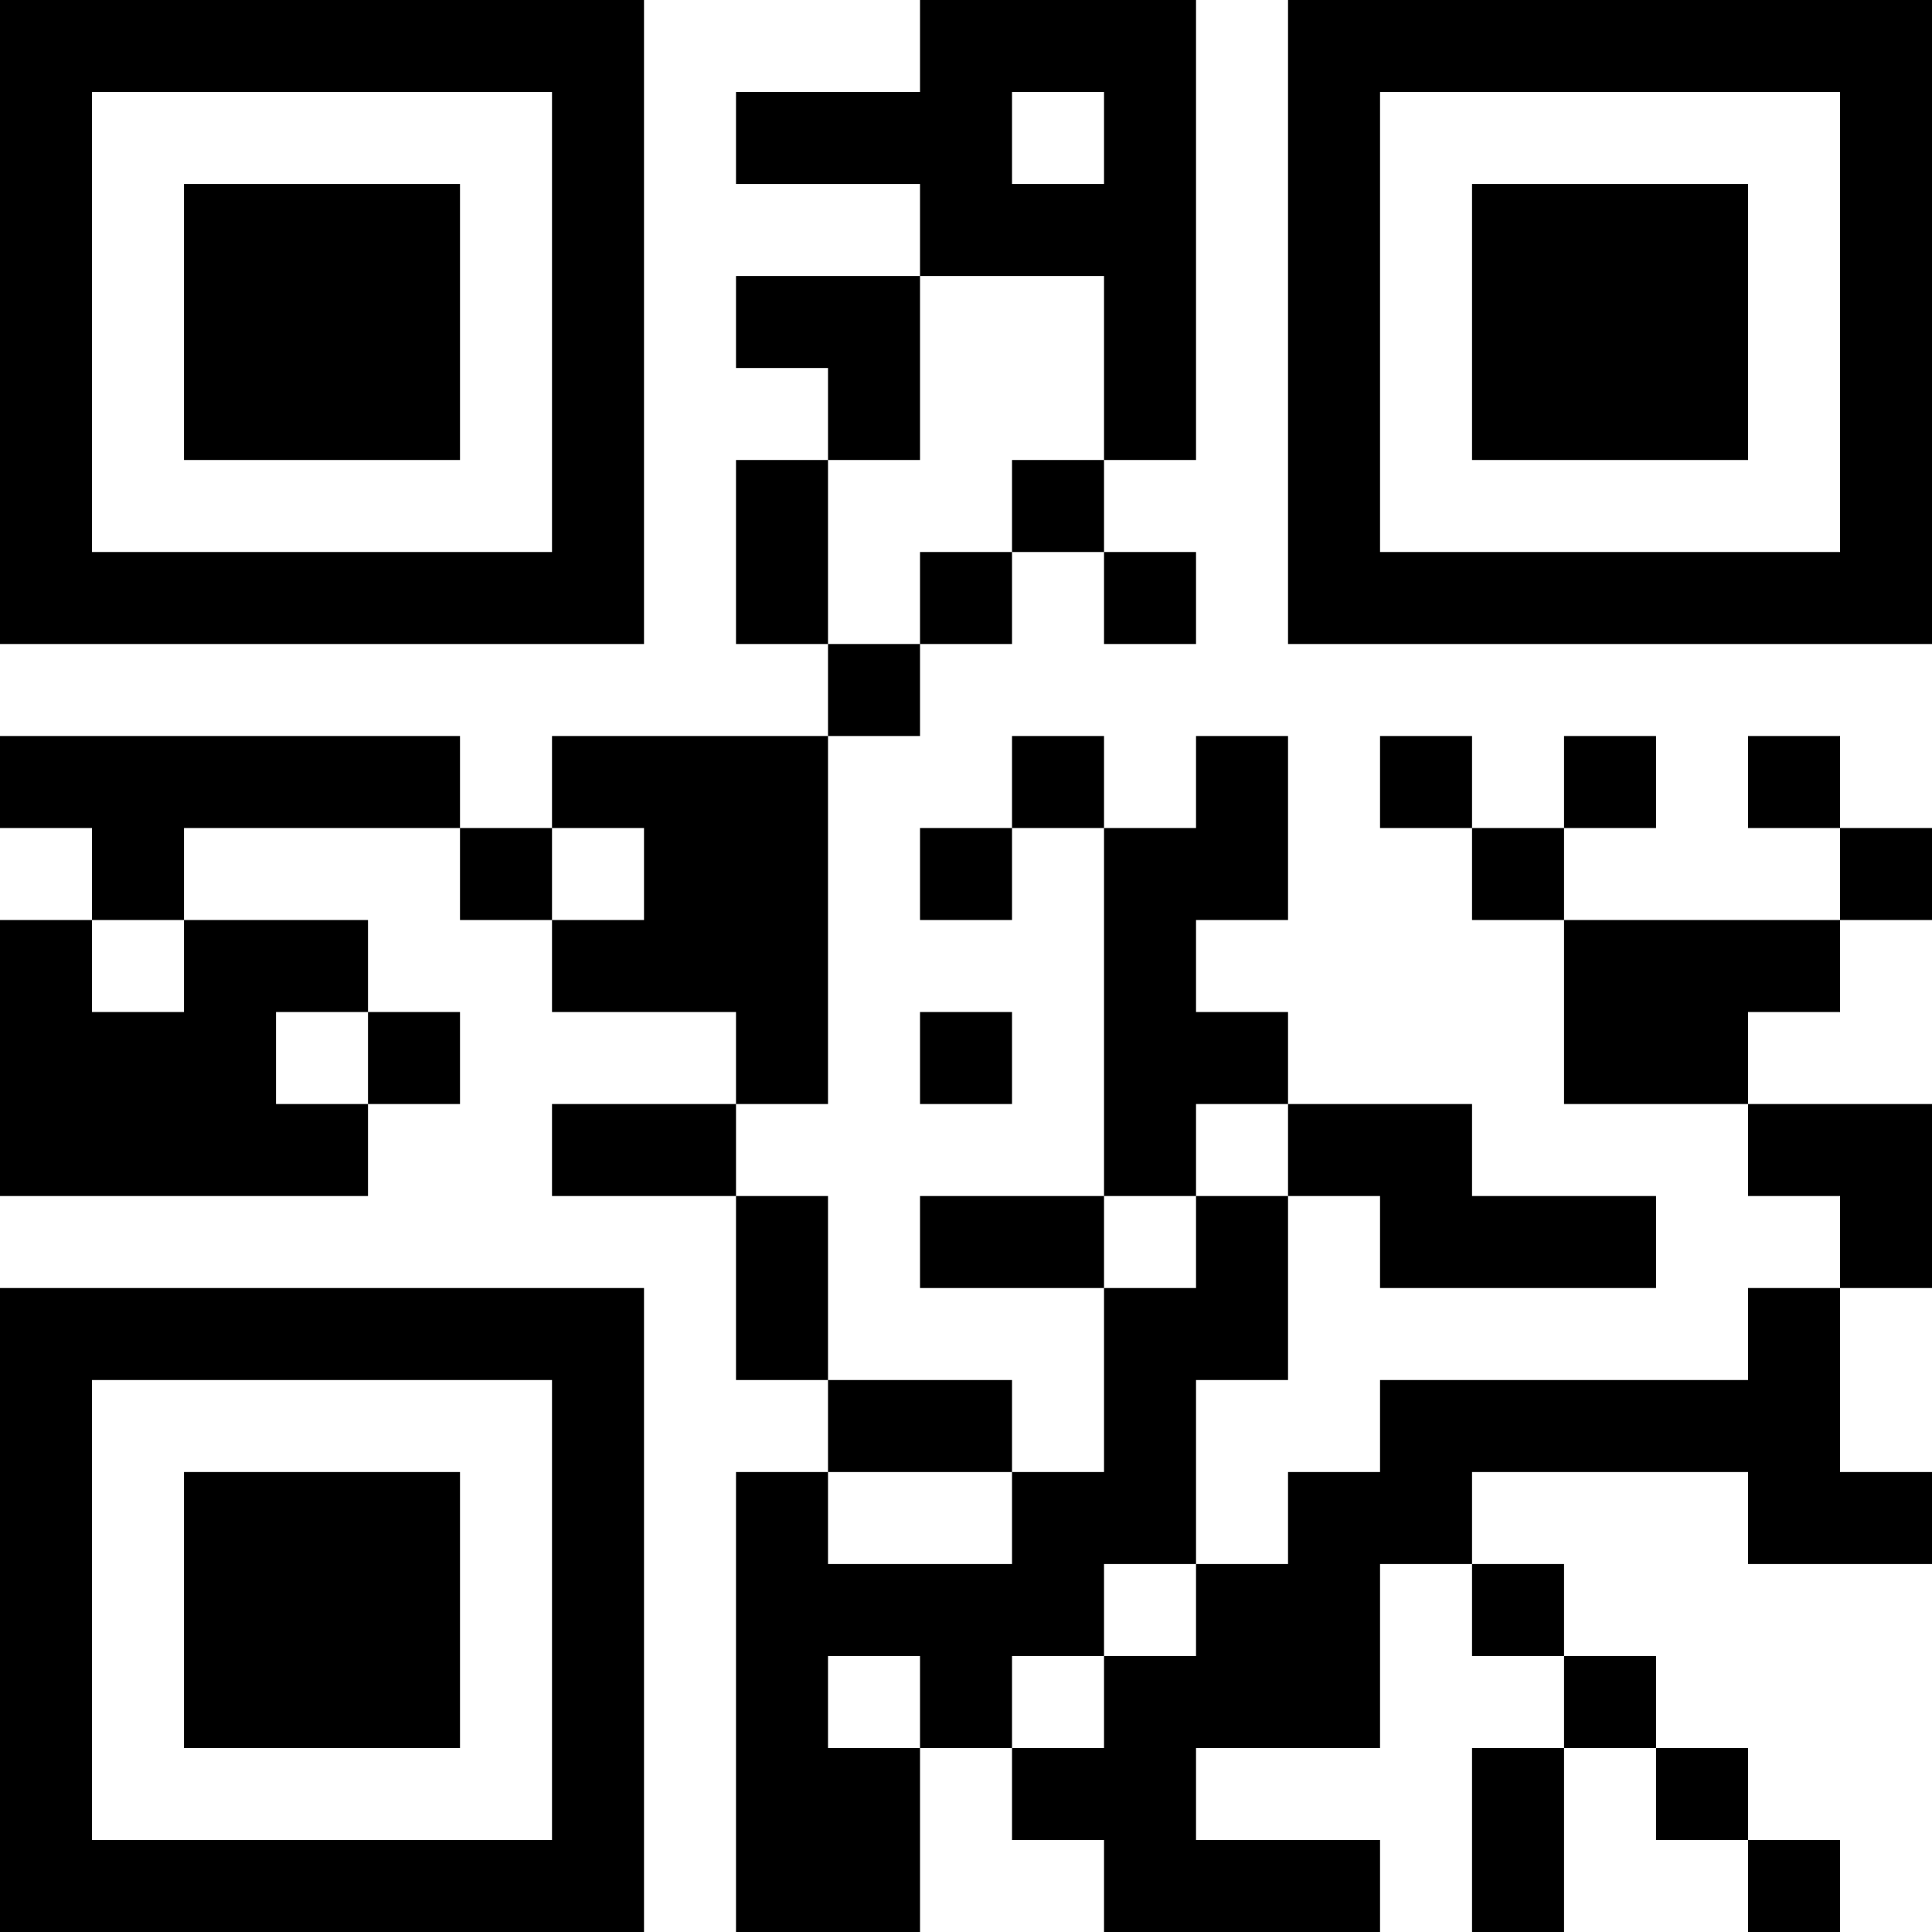 <?xml version="1.0" encoding="UTF-8"?>
<svg xmlns="http://www.w3.org/2000/svg" version="1.1" width="500" height="500" viewBox="0 0 500 500"><rect x="0" y="0" width="500" height="500" fill="#ffffff"/><g transform="scale(23.81)"><g transform="translate(0,0)"><path fill-rule="evenodd" d="M10 0L10 1L8 1L8 2L10 2L10 3L8 3L8 4L9 4L9 5L8 5L8 7L9 7L9 8L6 8L6 9L5 9L5 8L0 8L0 9L1 9L1 10L0 10L0 13L4 13L4 12L5 12L5 11L4 11L4 10L2 10L2 9L5 9L5 10L6 10L6 11L8 11L8 12L6 12L6 13L8 13L8 15L9 15L9 16L8 16L8 21L10 21L10 19L11 19L11 20L12 20L12 21L15 21L15 20L13 20L13 19L15 19L15 17L16 17L16 18L17 18L17 19L16 19L16 21L17 21L17 19L18 19L18 20L19 20L19 21L20 21L20 20L19 20L19 19L18 19L18 18L17 18L17 17L16 17L16 16L19 16L19 17L21 17L21 16L20 16L20 14L21 14L21 12L19 12L19 11L20 11L20 10L21 10L21 9L20 9L20 8L19 8L19 9L20 9L20 10L17 10L17 9L18 9L18 8L17 8L17 9L16 9L16 8L15 8L15 9L16 9L16 10L17 10L17 12L19 12L19 13L20 13L20 14L19 14L19 15L15 15L15 16L14 16L14 17L13 17L13 15L14 15L14 13L15 13L15 14L18 14L18 13L16 13L16 12L14 12L14 11L13 11L13 10L14 10L14 8L13 8L13 9L12 9L12 8L11 8L11 9L10 9L10 10L11 10L11 9L12 9L12 13L10 13L10 14L12 14L12 16L11 16L11 15L9 15L9 13L8 13L8 12L9 12L9 8L10 8L10 7L11 7L11 6L12 6L12 7L13 7L13 6L12 6L12 5L13 5L13 0ZM11 1L11 2L12 2L12 1ZM10 3L10 5L9 5L9 7L10 7L10 6L11 6L11 5L12 5L12 3ZM6 9L6 10L7 10L7 9ZM1 10L1 11L2 11L2 10ZM3 11L3 12L4 12L4 11ZM10 11L10 12L11 12L11 11ZM13 12L13 13L12 13L12 14L13 14L13 13L14 13L14 12ZM9 16L9 17L11 17L11 16ZM12 17L12 18L11 18L11 19L12 19L12 18L13 18L13 17ZM9 18L9 19L10 19L10 18ZM0 0L0 7L7 7L7 0ZM1 1L1 6L6 6L6 1ZM2 2L2 5L5 5L5 2ZM14 0L14 7L21 7L21 0ZM15 1L15 6L20 6L20 1ZM16 2L16 5L19 5L19 2ZM0 14L0 21L7 21L7 14ZM1 15L1 20L6 20L6 15ZM2 16L2 19L5 19L5 16Z" fill="#000000"/></g></g></svg>
